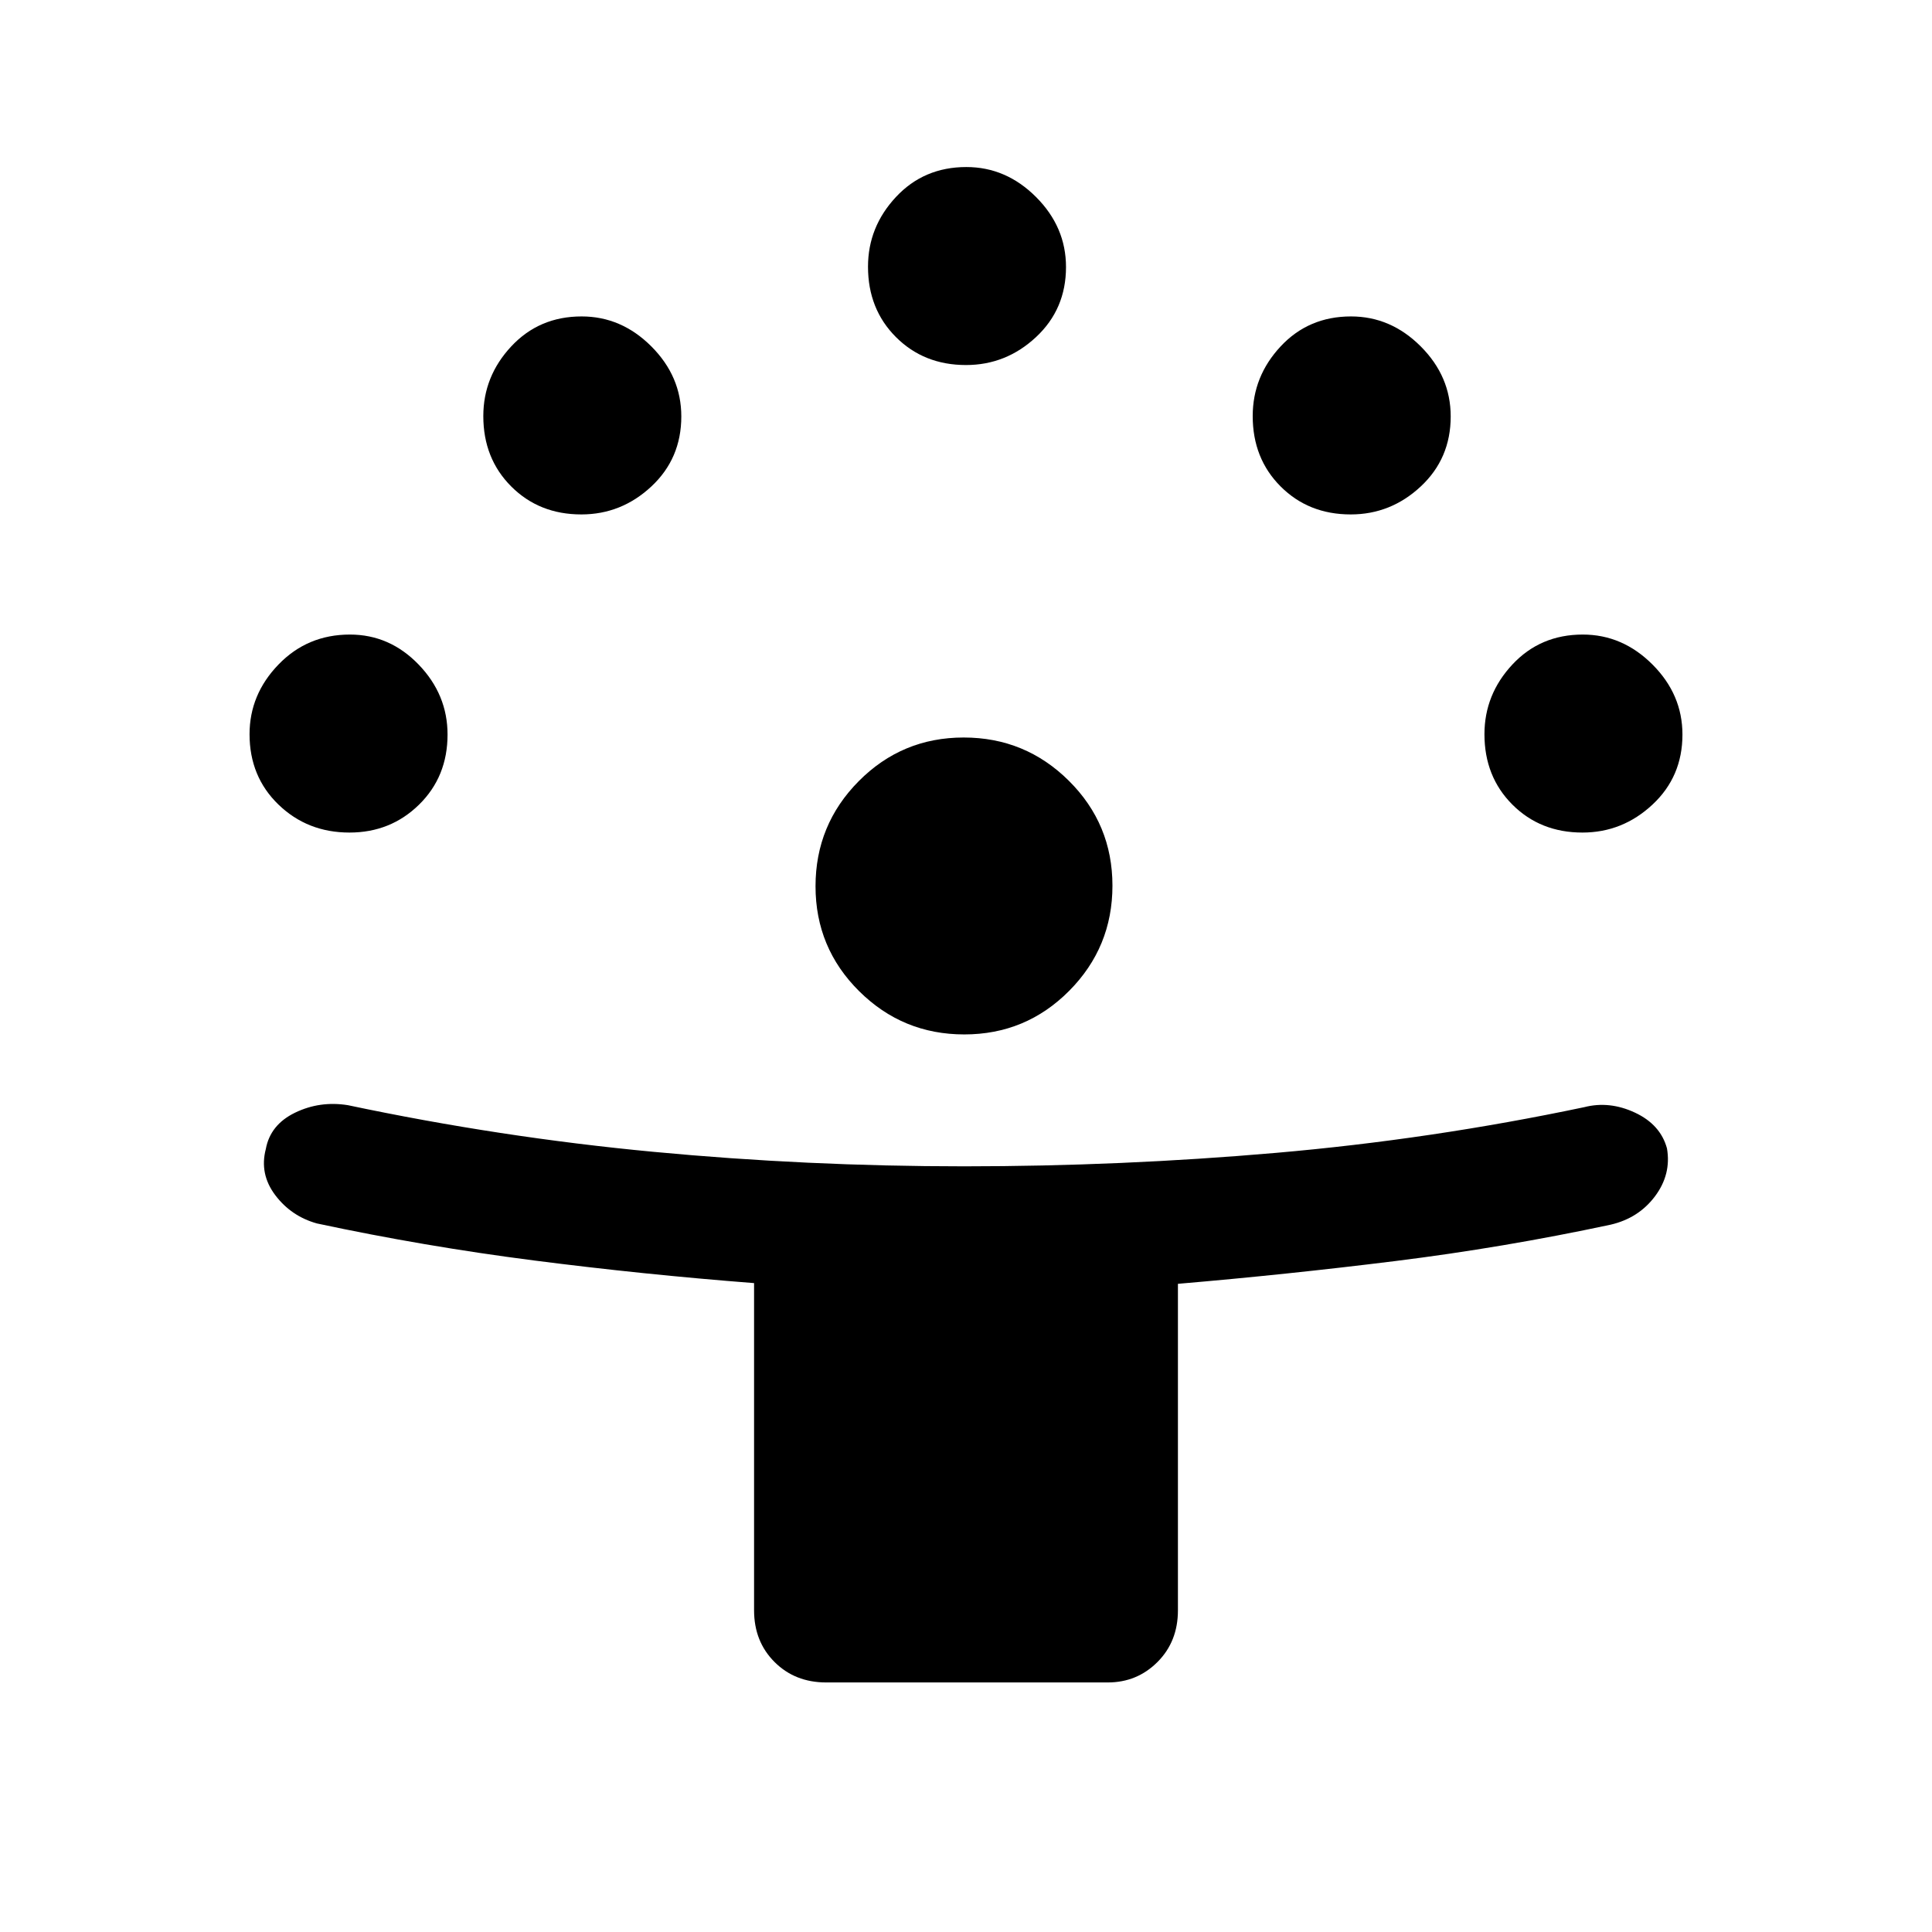 <svg xmlns="http://www.w3.org/2000/svg" height="48" viewBox="0 -960 960 960" width="48"><path d="M374.693-159.848v-162.586q-55-4.259-109.474-11.259-54.474-7-107.756-18.385-12.767-3.564-20.691-14.063-7.924-10.5-4.694-22.897 2.231-12.116 14.538-18.077 12.308-5.961 26.231-3.731 75.711 16 151.969 23.193 76.257 7.192 154.216 7.192t155.044-6.692q77.086-6.693 153.077-22.693 12.548-3.23 25.235 2.696 12.688 5.926 15.918 17.763 2.231 12.873-5.923 23.784-8.153 10.91-22.076 14.141-53.254 11.384-107.062 18.077-53.809 6.692-107.938 11.307v162.23q0 15.52-10.151 25.683-10.151 10.164-24.695 10.164H410.539q-15.519 0-25.682-10.164-10.164-10.163-10.164-25.683ZM479.142-446q-30.603 0-52.257-21.509-21.654-21.509-21.654-52.107 0-30.614 21.509-52.268t52.107-21.654q30.614 0 52.268 21.504t21.654 52.123q0 30.604-21.504 52.257Q509.761-446 479.142-446ZM173.654-546.307q-20.884 0-35.268-13.885-14.385-13.884-14.385-34.972 0-19.758 14.385-34.643 14.384-14.884 35.472-14.884 19.758 0 34.143 14.894 14.384 14.894 14.384 34.798 0 20.923-14.144 34.807-14.144 13.885-34.587 13.885Zm612.653 0q-20.923 0-34.808-13.885-13.884-13.884-13.884-34.972 0-19.758 13.884-34.643 13.885-14.884 34.972-14.884 19.759 0 34.643 14.894 14.885 14.894 14.885 34.798 0 20.923-14.895 34.807-14.894 13.885-34.797 13.885ZM288.846-704.384q-20.922 0-34.807-13.885-13.884-13.884-13.884-34.971 0-19.759 13.884-34.643 13.885-14.885 34.972-14.885 19.758 0 34.643 14.894 14.884 14.894 14.884 34.798 0 20.923-14.894 34.807-14.894 13.885-34.798 13.885Zm382.308 0q-20.923 0-34.808-13.885-13.884-13.884-13.884-34.971 0-19.759 13.884-34.643 13.885-14.885 34.972-14.885 19.758 0 34.643 14.894 14.884 14.894 14.884 34.798 0 20.923-14.894 34.807-14.894 13.885-34.797 13.885ZM480-778.615q-20.923 0-34.807-13.884-13.885-13.885-13.885-34.972 0-19.759 13.885-34.643 13.884-14.885 34.971-14.885 19.759 0 34.643 14.895 14.885 14.894 14.885 34.797 0 20.923-14.894 34.808-14.894 13.884-34.798 13.884Z"/></svg>